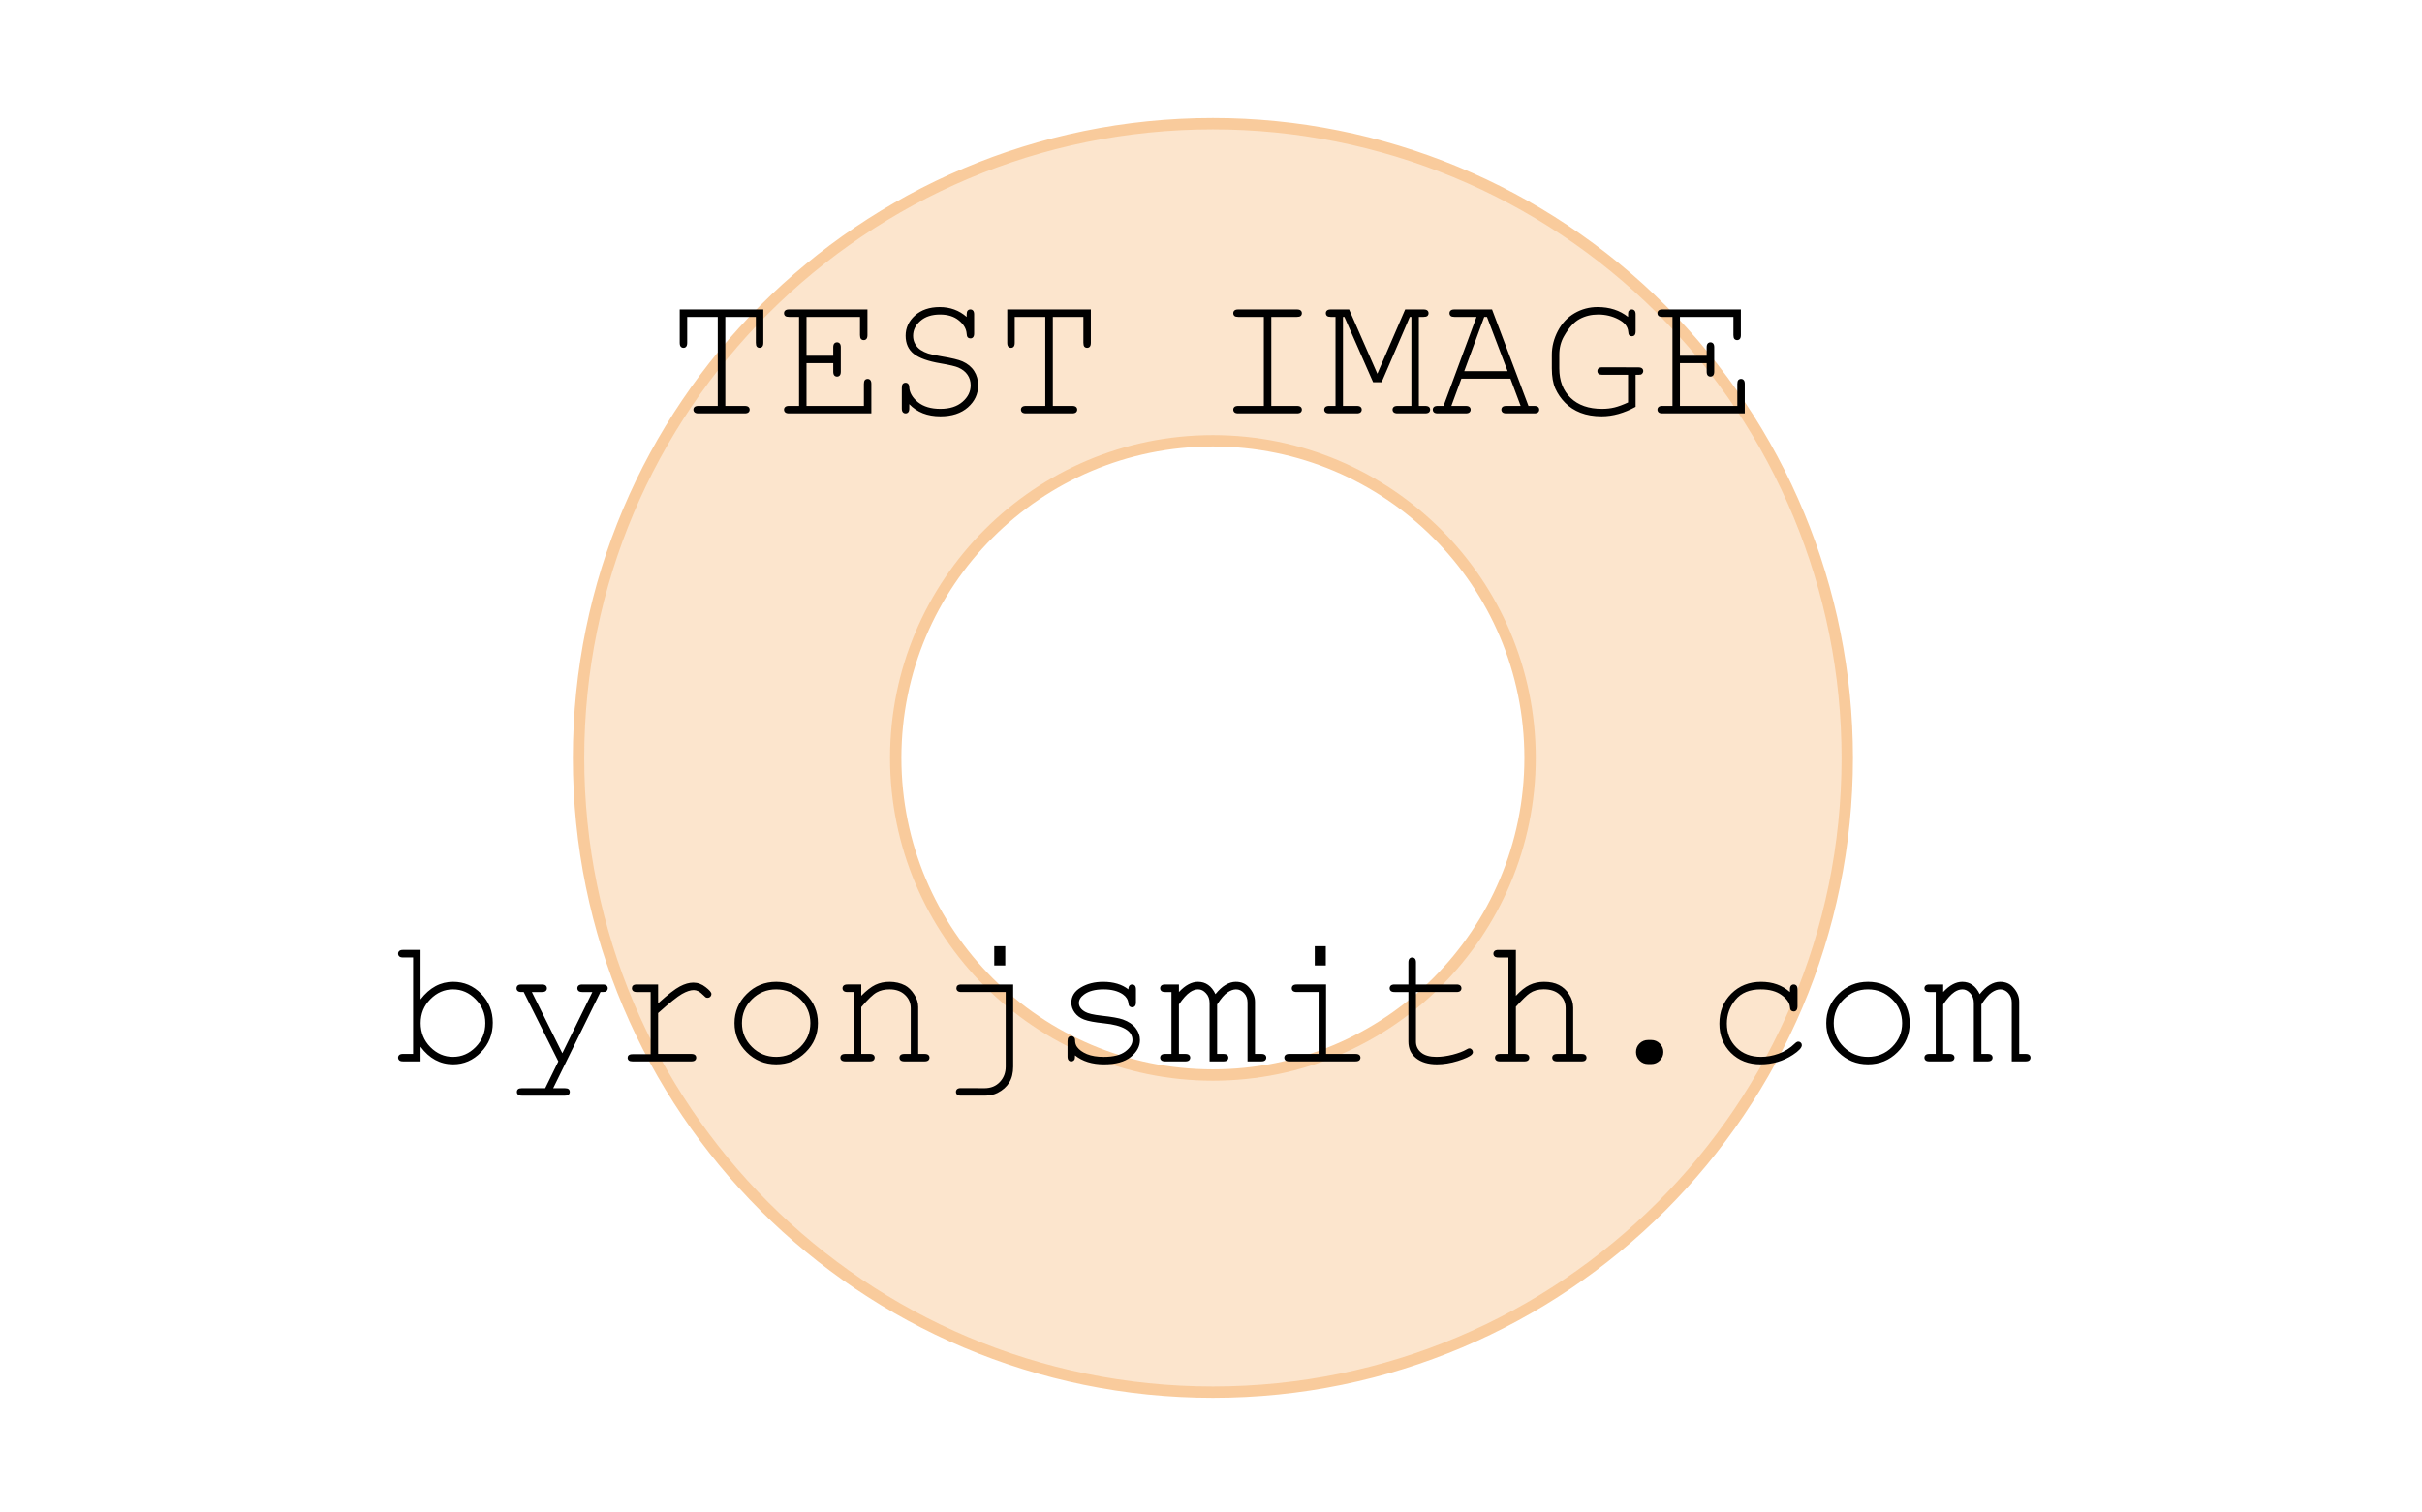 <?xml version="1.0" standalone="yes"?>

<svg version="1.1" viewBox="0.0 0.0 426.0 266.0" fill="none" stroke="none" stroke-linecap="square" stroke-miterlimit="10" xmlns="http://www.w3.org/2000/svg" xmlns:xlink="http://www.w3.org/1999/xlink"><clipPath id="p.0"><path d="m0 0l426.0 0l0 266.0l-426.0 0l0 -266.0z" clip-rule="nonzero"></path></clipPath><g clip-path="url(#p.0)"><path fill="#000000" fill-opacity="0.0" d="m0 0l426.667 0l0 266.667l-426.667 0z" fill-rule="nonzero"></path><path fill="#fce5cd" d="m101.759 133.333l0 0c0 -61.621 49.954 -111.575 111.575 -111.575l0 0c29.591 0 57.971 11.755 78.895 32.68c20.924 20.924 32.68 49.304 32.68 78.895l0 0c0 61.621 -49.954 111.575 -111.575 111.575l0 0c-61.621 0 -111.575 -49.954 -111.575 -111.575zm55.787 0l0 0c0 30.811 24.977 55.787 55.787 55.787c30.811 0 55.787 -24.977 55.787 -55.787c0 -30.811 -24.977 -55.787 -55.787 -55.787l0 0c-30.811 0 -55.787 24.977 -55.787 55.787z" fill-rule="nonzero"></path><path stroke="#f9cb9c" stroke-width="2.0" stroke-linejoin="round" stroke-linecap="butt" d="m101.759 133.333l0 0c0 -61.621 49.954 -111.575 111.575 -111.575l0 0c29.591 0 57.971 11.755 78.895 32.68c20.924 20.924 32.68 49.304 32.68 78.895l0 0c0 61.621 -49.954 111.575 -111.575 111.575l0 0c-61.621 0 -111.575 -49.954 -111.575 -111.575zm55.787 0l0 0c0 30.811 24.977 55.787 55.787 55.787c30.811 0 55.787 -24.977 55.787 -55.787c0 -30.811 -24.977 -55.787 -55.787 -55.787l0 0c-30.811 0 -55.787 24.977 -55.787 55.787z" fill-rule="nonzero"></path><path fill="#000000" fill-opacity="0.0" d="m1.968504E-5 2.152231E-5l426.677 0l0 266.677l-426.677 0z" fill-rule="nonzero"></path><path fill="#000000" d="m127.573 55.751l0 15.656l3.406 0q0.469 0 0.672 0.188q0.203 0.172 0.203 0.469q0 0.281 -0.203 0.469q-0.203 0.188 -0.672 0.188l-8.141 0q-0.469 0 -0.672 -0.188q-0.203 -0.188 -0.203 -0.469q0 -0.297 0.203 -0.469q0.203 -0.188 0.672 -0.188l3.406 0l0 -15.656l-5.375 0l0 4.547q0 0.484 -0.188 0.688q-0.172 0.203 -0.469 0.203q-0.281 0 -0.469 -0.203q-0.188 -0.203 -0.188 -0.688l0 -5.859l14.703 0l0 5.859q0 0.484 -0.188 0.688q-0.172 0.203 -0.469 0.203q-0.297 0 -0.484 -0.203q-0.172 -0.203 -0.172 -0.688l0 -4.547l-5.375 0zm14.281 8.141l0 7.516l10.094 0l0 -3.875q0 -0.469 0.172 -0.672q0.188 -0.203 0.484 -0.203q0.297 0 0.469 0.203q0.188 0.203 0.188 0.672l0 5.188l-14.484 0q-0.469 0 -0.672 -0.188q-0.203 -0.188 -0.203 -0.469q0 -0.297 0.203 -0.469q0.203 -0.188 0.672 -0.188l1.766 0l0 -15.656l-1.766 0q-0.469 0 -0.672 -0.172q-0.203 -0.188 -0.203 -0.484q0 -0.297 0.203 -0.469q0.203 -0.188 0.672 -0.188l13.797 0l0 4.516q0 0.469 -0.188 0.672q-0.172 0.203 -0.469 0.203q-0.297 0 -0.484 -0.203q-0.172 -0.203 -0.172 -0.672l0 -3.203l-9.406 0l0 6.828l4.703 0l0 -1.484q0 -0.469 0.188 -0.672q0.188 -0.203 0.484 -0.203q0.281 0 0.469 0.203q0.188 0.203 0.188 0.672l0 4.281q0 0.469 -0.188 0.672q-0.188 0.203 -0.469 0.203q-0.297 0 -0.484 -0.203q-0.188 -0.203 -0.188 -0.672l0 -1.484l-4.703 0zm28.172 -8.141l0 -0.438q0 -0.469 0.172 -0.672q0.188 -0.203 0.484 -0.203q0.297 0 0.469 0.203q0.188 0.203 0.188 0.672l0 3.344q0 0.469 -0.188 0.672q-0.172 0.203 -0.469 0.203q-0.281 0 -0.469 -0.188q-0.172 -0.188 -0.188 -0.609q-0.078 -1.312 -1.359 -2.359q-1.266 -1.047 -3.328 -1.047q-2.172 0 -3.453 1.125q-1.281 1.109 -1.281 2.625q0 0.781 0.359 1.422q0.359 0.641 0.953 1.047q0.594 0.391 1.344 0.641q0.75 0.234 2.344 0.5q2.672 0.438 3.688 0.891q1.359 0.609 2.047 1.688q0.703 1.078 0.703 2.547q0 2.25 -1.797 3.844q-1.797 1.578 -4.844 1.578q-3.422 0 -5.469 -2.141l0 0.75q0 0.469 -0.188 0.672q-0.172 0.203 -0.469 0.203q-0.281 0 -0.469 -0.203q-0.188 -0.203 -0.188 -0.672l0 -3.625q0 -0.484 0.172 -0.688q0.188 -0.203 0.484 -0.203q0.281 0 0.453 0.188q0.188 0.188 0.203 0.609q0.078 1.438 1.531 2.625q1.469 1.172 3.938 1.172q2.469 0 3.891 -1.234q1.438 -1.234 1.438 -2.922q0 -1.031 -0.547 -1.828q-0.547 -0.812 -1.625 -1.281q-0.75 -0.328 -3.125 -0.734q-3.266 -0.547 -4.703 -1.672q-1.438 -1.125 -1.438 -3.203q0 -2.062 1.641 -3.547q1.656 -1.484 4.359 -1.484q2.75 0 4.734 1.734zm15.156 0l0 15.656l3.406 0q0.469 0 0.672 0.188q0.203 0.172 0.203 0.469q0 0.281 -0.203 0.469q-0.203 0.188 -0.672 0.188l-8.141 0q-0.469 0 -0.672 -0.188q-0.203 -0.188 -0.203 -0.469q0 -0.297 0.203 -0.469q0.203 -0.188 0.672 -0.188l3.406 0l0 -15.656l-5.375 0l0 4.547q0 0.484 -0.188 0.688q-0.172 0.203 -0.469 0.203q-0.281 0 -0.469 -0.203q-0.188 -0.203 -0.188 -0.688l0 -5.859l14.703 0l0 5.859q0 0.484 -0.188 0.688q-0.172 0.203 -0.469 0.203q-0.297 0 -0.484 -0.203q-0.172 -0.203 -0.172 -0.688l0 -4.547l-5.375 0zm38.422 0l0 15.656l4.5 0q0.469 0 0.672 0.188q0.203 0.172 0.203 0.469q0 0.281 -0.203 0.469q-0.203 0.188 -0.672 0.188l-10.312 0q-0.469 0 -0.672 -0.188q-0.203 -0.188 -0.203 -0.469q0 -0.297 0.203 -0.469q0.203 -0.188 0.672 -0.188l4.5 0l0 -15.656l-4.5 0q-0.469 0 -0.672 -0.172q-0.203 -0.188 -0.203 -0.484q0 -0.297 0.203 -0.469q0.203 -0.188 0.672 -0.188l10.312 0q0.469 0 0.672 0.188q0.203 0.172 0.203 0.469q0 0.297 -0.203 0.484q-0.203 0.172 -0.672 0.172l-4.5 0zm19.406 11.484l-1.5 0l-5.047 -11.484l-0.25 0l0 15.656l2.422 0q0.469 0 0.672 0.188q0.203 0.172 0.203 0.469q0 0.281 -0.203 0.469q-0.203 0.188 -0.672 0.188l-4.844 0q-0.469 0 -0.672 -0.188q-0.203 -0.188 -0.203 -0.469q0 -0.297 0.203 -0.469q0.203 -0.188 0.672 -0.188l1.109 0l0 -15.656l-0.828 0q-0.469 0 -0.672 -0.172q-0.203 -0.188 -0.203 -0.484q0 -0.297 0.203 -0.469q0.203 -0.188 0.672 -0.188l3.219 0l4.969 11.312l4.891 -11.312l3.219 0q0.484 0 0.688 0.188q0.203 0.172 0.203 0.469q0 0.297 -0.203 0.484q-0.203 0.172 -0.688 0.172l-0.812 0l0 15.656l1.094 0q0.484 0 0.688 0.188q0.203 0.172 0.203 0.469q0 0.281 -0.203 0.469q-0.203 0.188 -0.688 0.188l-4.828 0q-0.469 0 -0.688 -0.188q-0.203 -0.188 -0.203 -0.469q0 -0.297 0.203 -0.469q0.203 -0.188 0.688 -0.188l2.422 0l0 -15.656l-0.281 0l-4.953 11.484zm22.656 -0.625l-8.625 0l-1.766 4.797l2.516 0q0.469 0 0.672 0.188q0.203 0.172 0.203 0.469q0 0.281 -0.203 0.469q-0.203 0.188 -0.672 0.188l-4.906 0q-0.469 0 -0.672 -0.188q-0.203 -0.188 -0.203 -0.469q0 -0.297 0.203 -0.469q0.203 -0.188 0.672 -0.188l1.016 0l5.797 -15.656l-3.875 0q-0.469 0 -0.672 -0.172q-0.203 -0.188 -0.203 -0.484q0 -0.297 0.203 -0.469q0.203 -0.188 0.672 -0.188l6.609 0l6.406 16.969l1.016 0q0.469 0 0.672 0.188q0.203 0.172 0.203 0.469q0 0.281 -0.203 0.469q-0.203 0.188 -0.672 0.188l-4.891 0q-0.484 0 -0.688 -0.188q-0.203 -0.188 -0.203 -0.469q0 -0.297 0.203 -0.469q0.203 -0.188 0.688 -0.188l2.5 0l-1.797 -4.797zm-0.5 -1.312l-3.625 -9.547l-0.484 0l-3.516 9.547l7.625 0zm22.516 0.641l0 5.625q-1.5 0.828 -3.0 1.25q-1.484 0.422 -2.969 0.422q-2.109 0 -3.719 -0.625q-1.594 -0.625 -2.703 -1.75q-1.109 -1.125 -1.734 -2.516q-0.609 -1.391 -0.609 -3.531l0 -2.406q0 -2.156 1.062 -4.188q1.078 -2.047 2.938 -3.125q1.859 -1.078 4.047 -1.078q3.172 0 5.359 1.734q0 -0.766 0.047 -0.922q0.062 -0.156 0.234 -0.266q0.172 -0.125 0.391 -0.125q0.281 0 0.469 0.203q0.188 0.203 0.188 0.672l0 2.969q0 0.484 -0.188 0.688q-0.188 0.188 -0.469 0.188q-0.266 0 -0.453 -0.172q-0.172 -0.188 -0.188 -0.641q-0.094 -1.328 -1.734 -2.172q-1.625 -0.844 -3.547 -0.844q-1.812 0 -3.281 0.797q-1.453 0.781 -2.719 3.0q-0.844 1.453 -0.844 3.297l0 2.391q0 3.266 2.0 5.188q2.0 1.922 5.516 1.922q1.188 0 2.203 -0.25q1.016 -0.25 2.375 -0.875l0 -4.859l-4.516 0q-0.469 0 -0.672 -0.172q-0.203 -0.188 -0.203 -0.484q0 -0.297 0.203 -0.484q0.203 -0.188 0.672 -0.188l6.312 0.016q0.469 0 0.672 0.188q0.203 0.172 0.203 0.469q0 0.203 -0.125 0.375q-0.125 0.172 -0.281 0.234q-0.156 0.047 -0.938 0.047zm7.797 -2.047l0 7.516l10.094 0l0 -3.875q0 -0.469 0.172 -0.672q0.188 -0.203 0.484 -0.203q0.297 0 0.469 0.203q0.188 0.203 0.188 0.672l0 5.188l-14.484 0q-0.469 0 -0.672 -0.188q-0.203 -0.188 -0.203 -0.469q0 -0.297 0.203 -0.469q0.203 -0.188 0.672 -0.188l1.766 0l0 -15.656l-1.766 0q-0.469 0 -0.672 -0.172q-0.203 -0.188 -0.203 -0.484q0 -0.297 0.203 -0.469q0.203 -0.188 0.672 -0.188l13.797 0l0 4.516q0 0.469 -0.188 0.672q-0.172 0.203 -0.469 0.203q-0.297 0 -0.484 -0.203q-0.172 -0.203 -0.172 -0.672l0 -3.203l-9.406 0l0 6.828l4.703 0l0 -1.484q0 -0.469 0.188 -0.672q0.188 -0.203 0.484 -0.203q0.281 0 0.469 0.203q0.188 0.203 0.188 0.672l0 4.281q0 0.469 -0.188 0.672q-0.188 0.203 -0.469 0.203q-0.297 0 -0.484 -0.203q-0.188 -0.203 -0.188 -0.672l0 -1.484l-4.703 0z" fill-rule="nonzero"></path><path fill="#000000" d="m73.971 167.111l0 8.703q2.375 -3.094 5.734 -3.094q2.875 0 4.922 2.094q2.047 2.078 2.047 5.109q0 3.062 -2.078 5.188q-2.062 2.125 -4.891 2.125q-3.438 0 -5.734 -3.094l0 2.578l-3.078 0q-0.469 0 -0.672 -0.188q-0.203 -0.188 -0.203 -0.469q0 -0.297 0.203 -0.469q0.203 -0.188 0.672 -0.188l1.766 0l0 -16.969l-1.766 0q-0.469 0 -0.672 -0.188q-0.203 -0.188 -0.203 -0.484q0 -0.281 0.203 -0.469q0.203 -0.188 0.672 -0.188l3.078 0zm11.391 12.875q0 -2.484 -1.703 -4.203q-1.703 -1.734 -3.984 -1.734q-2.281 0 -3.984 1.734q-1.703 1.719 -1.703 4.203q0 2.484 1.703 4.219q1.703 1.719 3.984 1.719q2.281 0 3.984 -1.719q1.703 -1.734 1.703 -4.219zm12.844 6.734l-6.094 -12.203l-0.391 0q-0.469 0 -0.672 -0.188q-0.203 -0.188 -0.203 -0.469q0 -0.203 0.094 -0.359q0.109 -0.172 0.266 -0.234q0.172 -0.078 0.516 -0.078l3.594 0q0.469 0 0.672 0.188q0.203 0.188 0.203 0.484q0 0.281 -0.203 0.469q-0.203 0.188 -0.672 0.188l-1.766 0l5.359 10.766l5.281 -10.766l-1.766 0q-0.469 0 -0.672 -0.188q-0.203 -0.188 -0.203 -0.484q0 -0.281 0.203 -0.469q0.203 -0.188 0.672 -0.188l3.578 0q0.484 0 0.688 0.188q0.203 0.188 0.203 0.484q0 0.203 -0.125 0.375q-0.125 0.172 -0.281 0.234q-0.156 0.047 -0.875 0.047l-8.312 16.922l2.047 0q0.469 0 0.672 0.172q0.203 0.188 0.203 0.484q0 0.281 -0.203 0.469q-0.203 0.188 -0.672 0.188l-7.562 0q-0.469 0 -0.672 -0.188q-0.203 -0.172 -0.203 -0.469q0 -0.297 0.203 -0.484q0.203 -0.172 0.672 -0.172l4.109 0l2.312 -4.719zm17.547 -13.531l0 3.312q2.562 -2.312 3.828 -2.969q1.281 -0.672 2.359 -0.672q1.172 0 2.172 0.797q1.016 0.781 1.016 1.188q0 0.297 -0.203 0.5q-0.188 0.188 -0.484 0.188q-0.156 0 -0.266 -0.047q-0.109 -0.062 -0.406 -0.359q-0.547 -0.547 -0.953 -0.75q-0.406 -0.203 -0.797 -0.203q-0.859 0 -2.078 0.688q-1.203 0.688 -4.188 3.359l0 7.188l5.812 0q0.484 0 0.688 0.188q0.203 0.172 0.203 0.469q0 0.281 -0.203 0.469q-0.203 0.188 -0.688 0.188l-10.297 0q-0.469 0 -0.672 -0.172q-0.203 -0.188 -0.203 -0.469q0 -0.266 0.188 -0.438q0.203 -0.188 0.688 -0.188l3.172 0l0 -10.938l-2.422 0q-0.469 0 -0.672 -0.188q-0.203 -0.188 -0.203 -0.484q0 -0.281 0.188 -0.469q0.203 -0.188 0.688 -0.188l3.734 0zm28.109 6.797q0 3.0 -2.156 5.125q-2.141 2.125 -5.172 2.125q-3.062 0 -5.203 -2.125q-2.141 -2.141 -2.141 -5.125q0 -3.0 2.141 -5.125q2.141 -2.141 5.203 -2.141q3.031 0 5.172 2.125q2.156 2.125 2.156 5.141zm-1.328 0q0 -2.469 -1.766 -4.203q-1.75 -1.734 -4.25 -1.734q-2.5 0 -4.266 1.75q-1.75 1.734 -1.75 4.188q0 2.438 1.75 4.188q1.766 1.75 4.266 1.75q2.5 0 4.25 -1.734q1.766 -1.75 1.766 -4.203zm8.953 -6.797l0 1.984q1.375 -1.391 2.484 -1.922q1.109 -0.531 2.5 -0.531q1.5 0 2.734 0.641q0.875 0.469 1.578 1.562q0.719 1.078 0.719 2.219l0 8.266l1.109 0q0.469 0 0.672 0.188q0.203 0.172 0.203 0.469q0 0.281 -0.203 0.469q-0.203 0.188 -0.672 0.188l-3.516 0q-0.484 0 -0.688 -0.188q-0.203 -0.188 -0.203 -0.469q0 -0.297 0.203 -0.469q0.203 -0.188 0.688 -0.188l1.094 0l0 -8.047q0 -1.391 -1.016 -2.344q-1.016 -0.969 -2.719 -0.969q-1.297 0 -2.25 0.531q-0.953 0.516 -2.719 2.594l0 8.234l1.484 0q0.469 0 0.672 0.188q0.203 0.172 0.203 0.469q0 0.281 -0.203 0.469q-0.203 0.188 -0.672 0.188l-4.281 0q-0.469 0 -0.672 -0.188q-0.203 -0.188 -0.203 -0.469q0 -0.297 0.203 -0.469q0.203 -0.188 0.672 -0.188l1.484 0l0 -10.891l-1.109 0q-0.469 0 -0.672 -0.188q-0.203 -0.188 -0.203 -0.484q0 -0.281 0.203 -0.469q0.203 -0.188 0.672 -0.188l2.422 0zm25.328 -6.734l0 3.391l-1.938 0l0 -3.391l1.938 0zm0.078 8.062l-7.797 0q-0.469 0 -0.672 -0.188q-0.203 -0.188 -0.203 -0.484q0 -0.281 0.188 -0.469q0.203 -0.188 0.688 -0.188l9.109 0l0 14.453q0 1.672 -0.688 2.797q-0.688 1.125 -2.062 1.828q-0.953 0.484 -2.266 0.484l-4.172 0q-0.469 0 -0.672 -0.188q-0.203 -0.172 -0.203 -0.469q0 -0.297 0.203 -0.484q0.203 -0.188 0.672 -0.188l4.141 0.016q1.672 0 2.703 -1.094q1.031 -1.094 1.031 -2.703l0 -13.125zm21.578 -0.469q0 -0.453 0.188 -0.656q0.188 -0.203 0.469 -0.203q0.297 0 0.484 0.203q0.188 0.203 0.188 0.688l0 2.25q0 0.469 -0.188 0.672q-0.188 0.203 -0.484 0.203q-0.266 0 -0.453 -0.172q-0.172 -0.172 -0.203 -0.562q-0.094 -0.938 -0.969 -1.547q-1.281 -0.875 -3.391 -0.875q-2.203 0 -3.422 0.891q-0.922 0.672 -0.922 1.5q0 0.938 1.094 1.562q0.75 0.438 2.844 0.672q2.734 0.297 3.797 0.672q1.516 0.547 2.25 1.516q0.75 0.969 0.75 2.094q0 1.672 -1.609 2.984q-1.609 1.297 -4.719 1.297q-3.109 0 -5.094 -1.578q0 0.531 -0.062 0.688q-0.062 0.156 -0.234 0.266q-0.156 0.109 -0.359 0.109q-0.281 0 -0.469 -0.203q-0.188 -0.203 -0.188 -0.672l0 -2.703q0 -0.469 0.172 -0.672q0.188 -0.203 0.484 -0.203q0.281 0 0.469 0.203q0.203 0.188 0.203 0.516q0 0.719 0.359 1.203q0.547 0.75 1.734 1.25q1.203 0.484 2.938 0.484q2.562 0 3.812 -0.953q1.25 -0.953 1.25 -2.016q0 -1.219 -1.266 -1.953q-1.281 -0.734 -3.734 -0.984q-2.438 -0.25 -3.5 -0.656q-1.062 -0.406 -1.656 -1.219q-0.594 -0.812 -0.594 -1.75q0 -1.688 1.656 -2.672q1.656 -1.0 3.953 -1.0q2.719 0 4.422 1.328zm8.891 -0.859l0 1.328q1.672 -1.797 3.359 -1.797q1.016 0 1.781 0.547q0.766 0.531 1.281 1.625q0.875 -1.094 1.766 -1.625q0.906 -0.547 1.812 -0.547q1.422 0 2.266 0.922q1.109 1.188 1.109 2.594l0 9.172l1.109 0q0.469 0 0.672 0.188q0.203 0.172 0.203 0.469q0 0.281 -0.203 0.469q-0.203 0.188 -0.672 0.188l-2.422 0l0 -10.359q0 -1.0 -0.609 -1.656q-0.609 -0.656 -1.406 -0.656q-0.719 0 -1.516 0.547q-0.797 0.531 -1.812 2.109l0 8.703l1.094 0q0.469 0 0.672 0.188q0.203 0.172 0.203 0.469q0 0.281 -0.203 0.469q-0.203 0.188 -0.672 0.188l-2.422 0l0 -10.266q0 -1.047 -0.625 -1.719q-0.609 -0.688 -1.375 -0.688q-0.703 0 -1.391 0.453q-0.953 0.641 -2.0 2.203l0 8.703l1.109 0q0.469 0 0.672 0.188q0.203 0.172 0.203 0.469q0 0.281 -0.203 0.469q-0.203 0.188 -0.672 0.188l-3.531 0q-0.469 0 -0.672 -0.188q-0.203 -0.188 -0.203 -0.469q0 -0.297 0.203 -0.469q0.203 -0.188 0.672 -0.188l1.109 0l0 -10.891l-1.109 0q-0.469 0 -0.672 -0.188q-0.203 -0.188 -0.203 -0.484q0 -0.281 0.203 -0.469q0.203 -0.188 0.672 -0.188l2.422 0zm25.828 -6.734l0 3.391l-1.938 0l0 -3.391l1.938 0zm0.047 6.734l0 12.219l5.156 0q0.484 0 0.688 0.188q0.203 0.172 0.203 0.469q0 0.281 -0.203 0.469q-0.203 0.188 -0.688 0.188l-11.625 0q-0.469 0 -0.672 -0.188q-0.203 -0.188 -0.203 -0.469q0 -0.297 0.203 -0.469q0.203 -0.188 0.672 -0.188l5.156 0l0 -10.891l-3.828 0q-0.469 0 -0.688 -0.188q-0.203 -0.188 -0.203 -0.469q0 -0.297 0.203 -0.484q0.203 -0.188 0.688 -0.188l5.141 0zm15.812 0l7.125 0q0.469 0 0.672 0.188q0.203 0.188 0.203 0.484q0 0.281 -0.203 0.469q-0.203 0.188 -0.672 0.188l-7.125 0l0 8.734q0 1.141 0.906 1.906q0.922 0.766 2.688 0.766q1.328 0 2.875 -0.391q1.547 -0.406 2.406 -0.906q0.312 -0.203 0.516 -0.203q0.25 0 0.438 0.203q0.188 0.188 0.188 0.453q0 0.234 -0.203 0.438q-0.5 0.516 -2.438 1.125q-1.922 0.594 -3.688 0.594q-2.297 0 -3.656 -1.078q-1.359 -1.078 -1.359 -2.906l0 -8.734l-2.422 0q-0.469 0 -0.672 -0.188q-0.203 -0.188 -0.203 -0.484q0 -0.281 0.203 -0.469q0.203 -0.188 0.672 -0.188l2.422 0l0 -3.875q0 -0.469 0.188 -0.672q0.188 -0.203 0.469 -0.203q0.297 0 0.484 0.203q0.188 0.203 0.188 0.672l0 3.875zm17.578 -6.078l0 8.078q1.25 -1.359 2.391 -1.906q1.156 -0.562 2.578 -0.562q1.531 0 2.594 0.547q1.078 0.531 1.797 1.656q0.719 1.109 0.719 2.344l0 8.141l1.469 0q0.484 0 0.672 0.188q0.203 0.172 0.203 0.469q0 0.281 -0.203 0.469q-0.188 0.188 -0.672 0.188l-4.266 0q-0.484 0 -0.688 -0.188q-0.203 -0.188 -0.203 -0.469q0 -0.297 0.203 -0.469q0.203 -0.188 0.688 -0.188l1.469 0l0 -8.047q0 -1.422 -1.031 -2.375q-1.016 -0.953 -2.844 -0.953q-1.438 0 -2.453 0.703q-0.734 0.5 -2.422 2.359l0 8.312l1.484 0q0.469 0 0.672 0.188q0.203 0.172 0.203 0.469q0 0.281 -0.203 0.469q-0.203 0.188 -0.672 0.188l-4.281 0q-0.469 0 -0.672 -0.188q-0.203 -0.188 -0.203 -0.469q0 -0.297 0.203 -0.469q0.203 -0.188 0.672 -0.188l1.484 0l0 -16.969l-1.766 0q-0.469 0 -0.672 -0.188q-0.203 -0.188 -0.203 -0.484q0 -0.281 0.203 -0.469q0.203 -0.188 0.672 -0.188l3.078 0zm23.25 15.844l0.562 0q0.875 0 1.5 0.625q0.625 0.609 0.625 1.484q0 0.906 -0.641 1.516q-0.625 0.609 -1.484 0.609l-0.562 0q-0.875 0 -1.5 -0.609q-0.625 -0.625 -0.625 -1.5q0 -0.906 0.625 -1.516q0.641 -0.609 1.5 -0.609zm24.953 -8.438l0 -0.438q0 -0.484 0.188 -0.688q0.188 -0.203 0.469 -0.203q0.297 0 0.484 0.203q0.188 0.203 0.188 0.688l0 2.969q-0.016 0.484 -0.203 0.688q-0.172 0.203 -0.469 0.203q-0.266 0 -0.453 -0.172q-0.172 -0.188 -0.203 -0.609q-0.094 -1.109 -1.469 -2.109q-1.359 -1.0 -3.672 -1.0q-2.922 0 -4.438 1.828q-1.516 1.828 -1.516 4.188q0 2.547 1.672 4.203q1.672 1.656 4.328 1.656q1.531 0 3.109 -0.562q1.594 -0.562 2.875 -1.812q0.328 -0.312 0.578 -0.312q0.266 0 0.438 0.188q0.188 0.172 0.188 0.438q0 0.672 -1.578 1.703q-2.547 1.672 -5.672 1.672q-3.172 0 -5.219 -2.016q-2.031 -2.031 -2.031 -5.141q0 -3.172 2.078 -5.266q2.094 -2.094 5.266 -2.094q3.016 0 5.062 1.797zm21.062 5.469q0 3.0 -2.156 5.125q-2.141 2.125 -5.172 2.125q-3.062 0 -5.203 -2.125q-2.141 -2.141 -2.141 -5.125q0 -3.0 2.141 -5.125q2.141 -2.141 5.203 -2.141q3.031 0 5.172 2.125q2.156 2.125 2.156 5.141zm-1.328 0q0 -2.469 -1.766 -4.203q-1.75 -1.734 -4.25 -1.734q-2.5 0 -4.266 1.75q-1.75 1.734 -1.75 4.188q0 2.438 1.75 4.188q1.766 1.75 4.266 1.75q2.5 0 4.25 -1.734q1.766 -1.75 1.766 -4.203zm7.219 -6.797l0 1.328q1.672 -1.797 3.359 -1.797q1.016 0 1.781 0.547q0.766 0.531 1.281 1.625q0.875 -1.094 1.766 -1.625q0.906 -0.547 1.812 -0.547q1.422 0 2.266 0.922q1.109 1.188 1.109 2.594l0 9.172l1.109 0q0.469 0 0.672 0.188q0.203 0.172 0.203 0.469q0 0.281 -0.203 0.469q-0.203 0.188 -0.672 0.188l-2.422 0l0 -10.359q0 -1.0 -0.609 -1.656q-0.609 -0.656 -1.406 -0.656q-0.719 0 -1.516 0.547q-0.797 0.531 -1.812 2.109l0 8.703l1.094 0q0.469 0 0.672 0.188q0.203 0.172 0.203 0.469q0 0.281 -0.203 0.469q-0.203 0.188 -0.672 0.188l-2.422 0l0 -10.266q0 -1.047 -0.625 -1.719q-0.609 -0.688 -1.375 -0.688q-0.703 0 -1.391 0.453q-0.953 0.641 -2.0 2.203l0 8.703l1.109 0q0.469 0 0.672 0.188q0.203 0.172 0.203 0.469q0 0.281 -0.203 0.469q-0.203 0.188 -0.672 0.188l-3.531 0q-0.469 0 -0.672 -0.188q-0.203 -0.188 -0.203 -0.469q0 -0.297 0.203 -0.469q0.203 -0.188 0.672 -0.188l1.109 0l0 -10.891l-1.109 0q-0.469 0 -0.672 -0.188q-0.203 -0.188 -0.203 -0.484q0 -0.281 0.203 -0.469q0.203 -0.188 0.672 -0.188l2.422 0z" fill-rule="nonzero"></path></g></svg>

